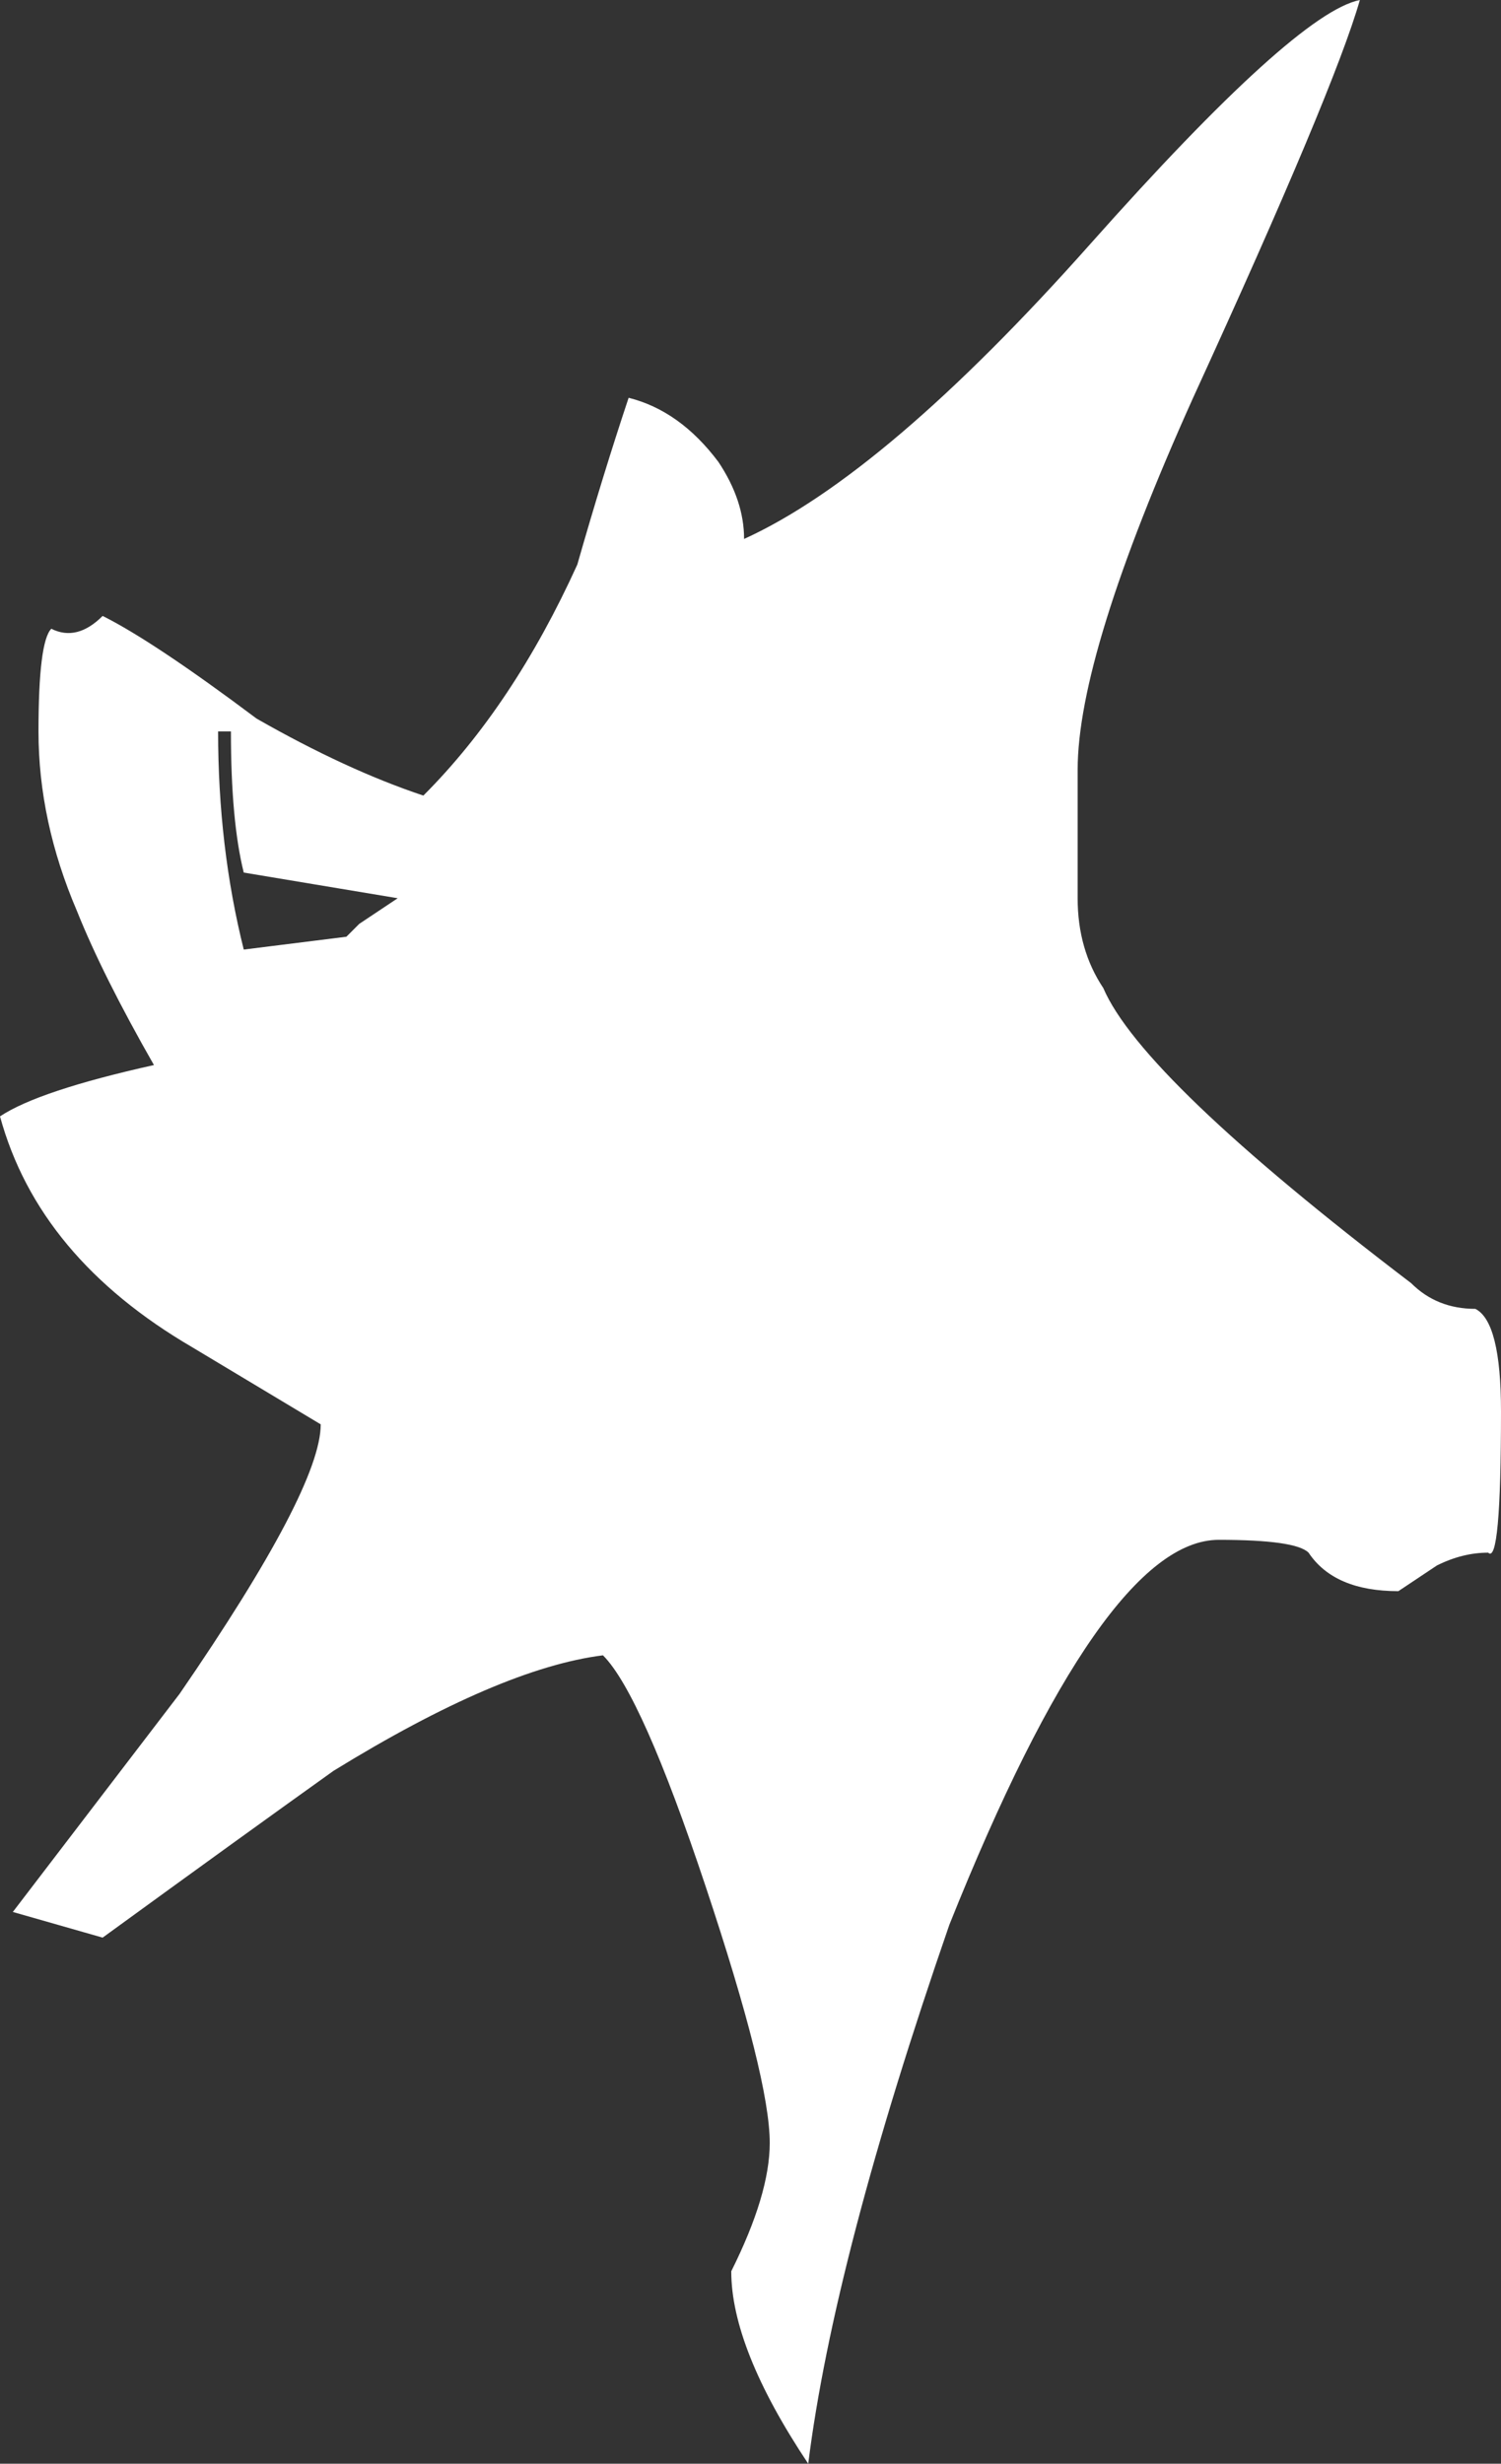 <?xml version="1.0" encoding="UTF-8" standalone="no"?>
<svg xmlns:ffdec="https://www.free-decompiler.com/flash" xmlns:xlink="http://www.w3.org/1999/xlink" ffdec:objectType="shape" height="9.6px" width="5.85px" xmlns="http://www.w3.org/2000/svg">
  <rect width="100%" height="100%" fill="#333333" stroke="none"/>
  <g transform="matrix(1.0, 0.0, 0.0, 1.0, 2.0, 4.65)">
    <path d="M2.65 -3.1 Q2.2 -2.1 2.2 -1.65 L2.2 -1.15 Q2.2 -0.95 2.3 -0.8 2.45 -0.45 3.5 0.35 3.6 0.45 3.75 0.45 3.85 0.5 3.85 0.85 3.85 1.45 3.8 1.4 3.7 1.4 3.6 1.45 L3.45 1.55 Q3.2 1.55 3.1 1.4 3.05 1.35 2.75 1.35 2.3 1.35 1.7 2.85 1.25 4.15 1.15 4.95 0.85 4.5 0.85 4.2 1.0 3.9 1.0 3.7 1.0 3.45 0.75 2.7 0.5 1.95 0.35 1.8 -0.05 1.85 -0.7 2.25 -1.05 2.5 -1.6 2.9 L-1.95 2.8 -1.3 1.95 Q-0.75 1.15 -0.75 0.9 L-1.25 0.6 Q-1.85 0.25 -2.0 -0.3 -1.85 -0.4 -1.4 -0.5 -1.6 -0.85 -1.7 -1.1 -1.85 -1.45 -1.85 -1.8 -1.85 -2.15 -1.8 -2.2 -1.7 -2.15 -1.6 -2.25 -1.4 -2.15 -1.0 -1.85 -0.65 -1.65 -0.35 -1.55 0.0 -1.9 0.25 -2.45 0.35 -2.8 0.45 -3.1 0.65 -3.05 0.8 -2.85 0.9 -2.7 0.9 -2.55 1.45 -2.8 2.25 -3.7 3.05 -4.6 3.3 -4.65 3.2 -4.3 2.65 -3.1 M-1.15 -1.8 Q-1.15 -1.35 -1.05 -0.95 L-0.65 -1.0 -0.6 -1.05 -0.45 -1.15 -1.05 -1.25 Q-1.1 -1.45 -1.1 -1.8 L-1.15 -1.8" fill="#ffffff" fill-rule="evenodd" stroke="none"/>
  </g>
</svg>
